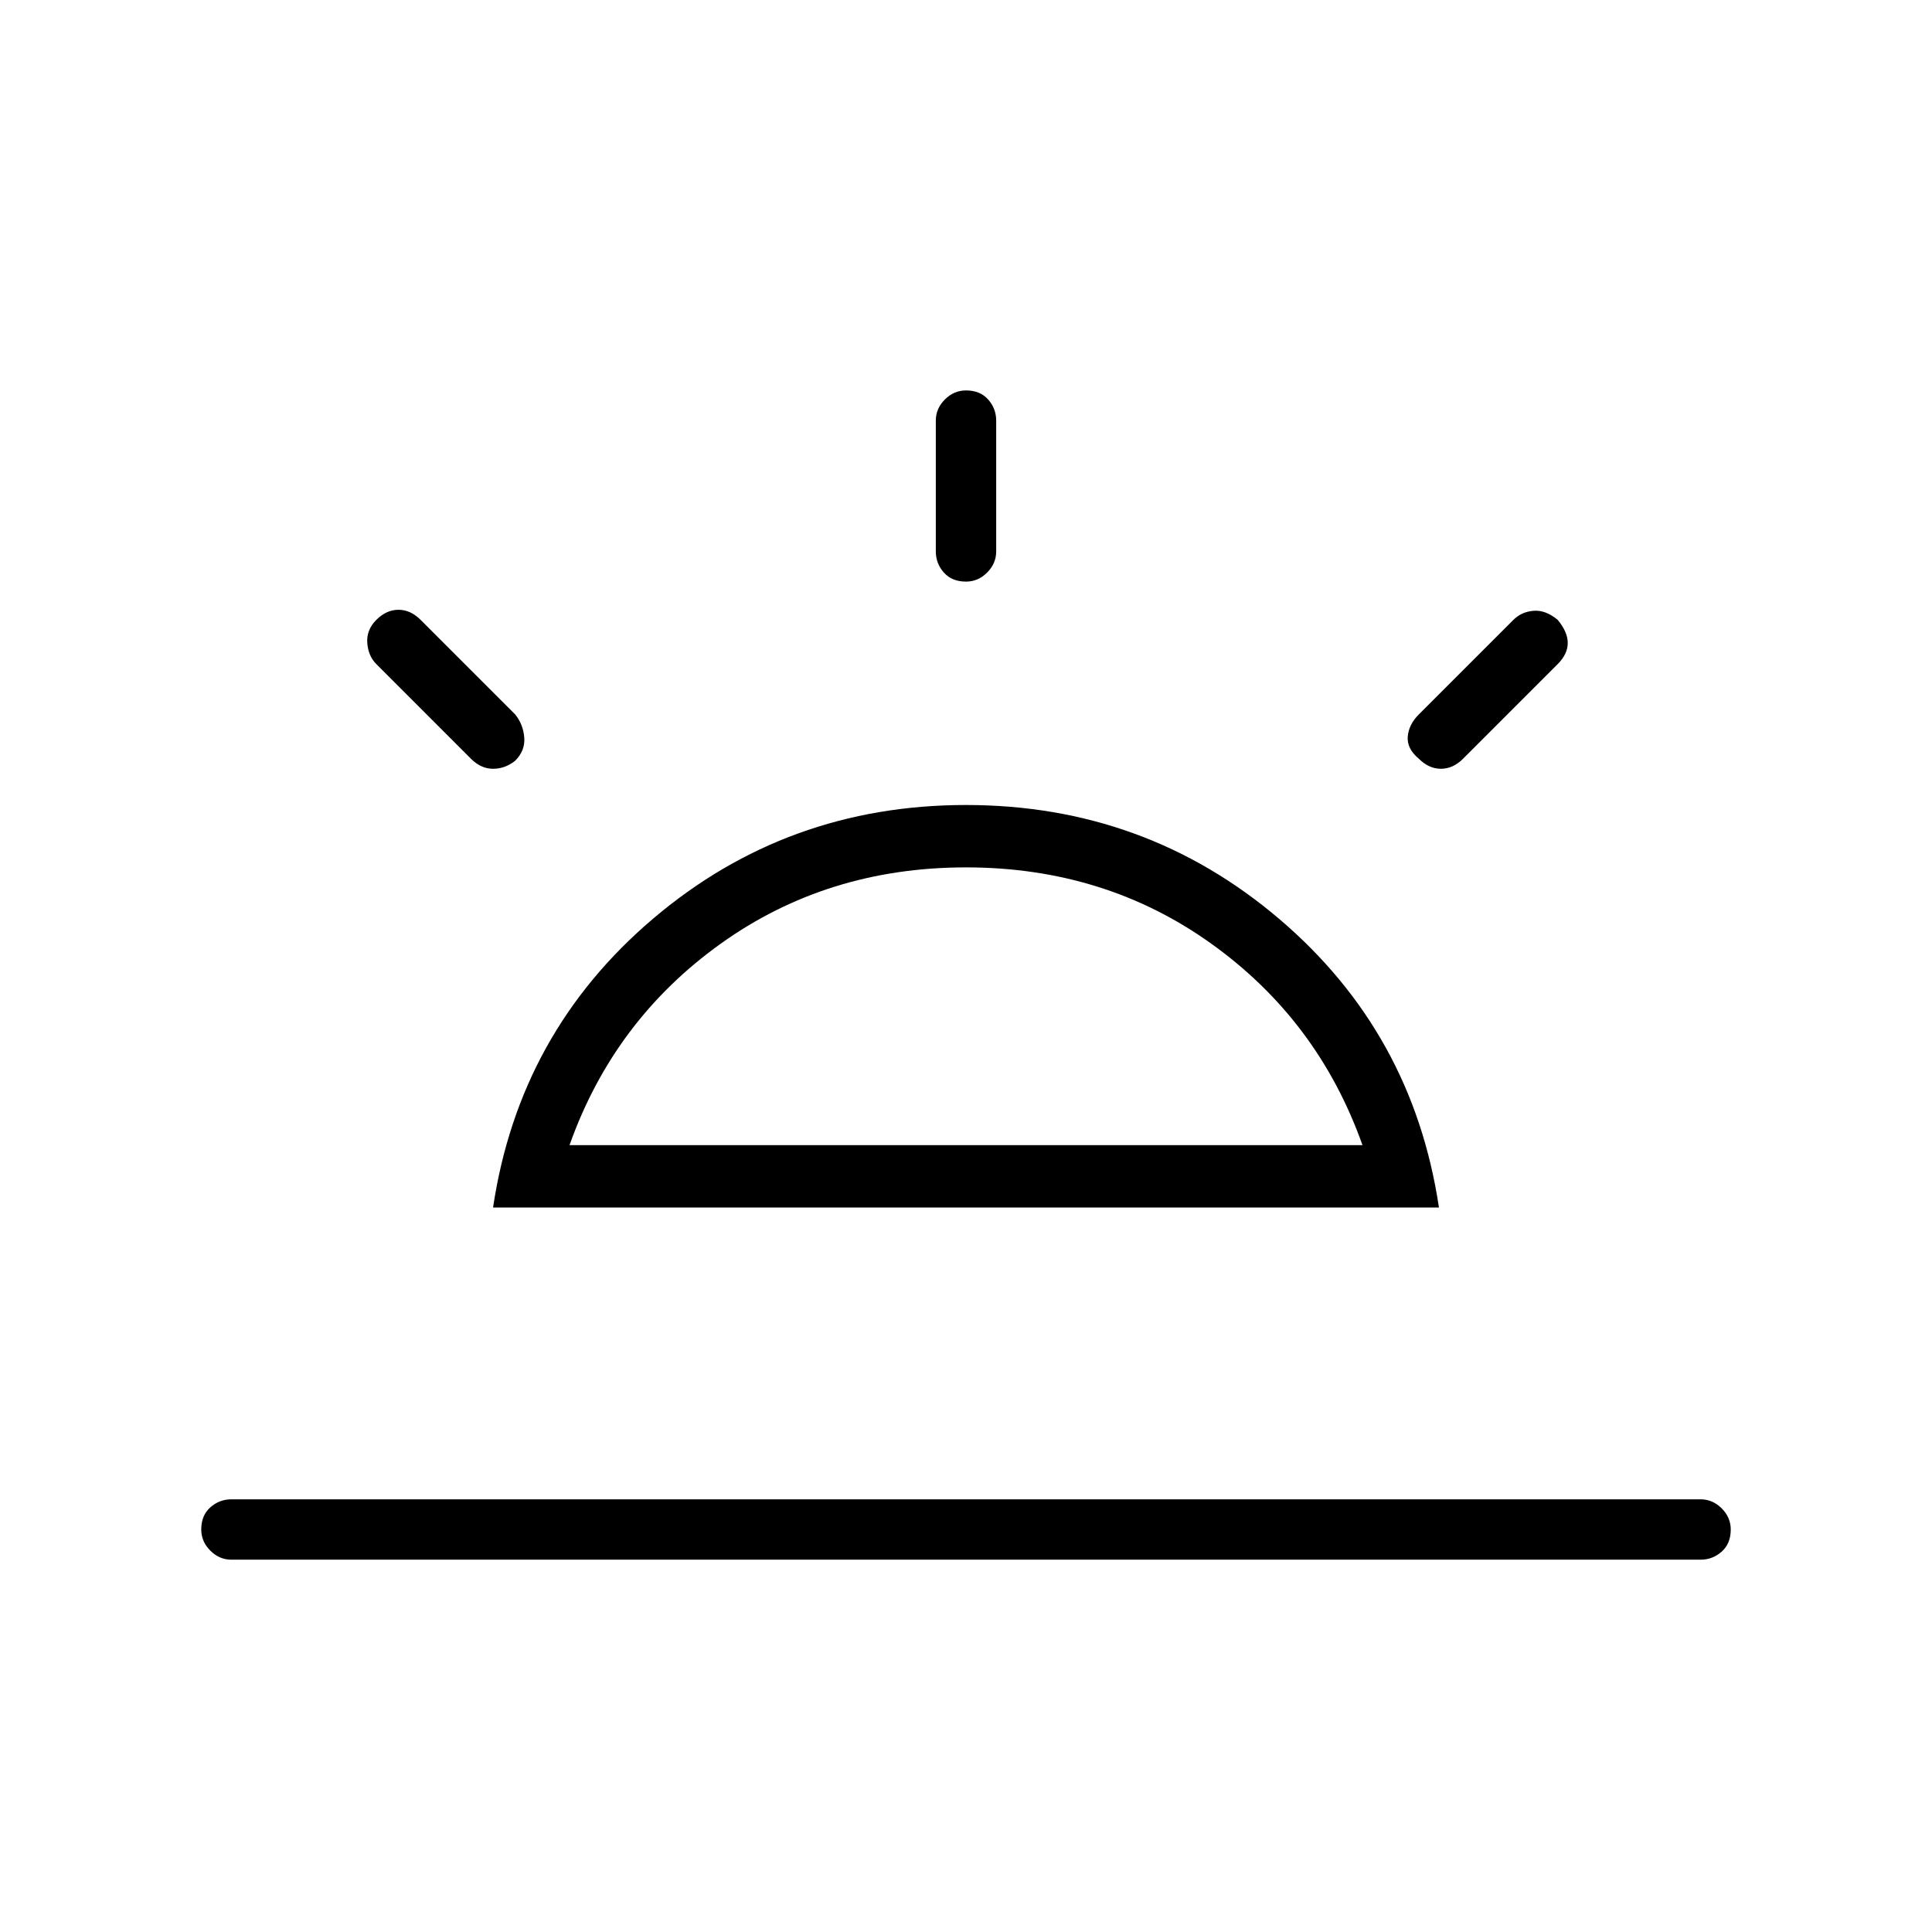 <svg xmlns="http://www.w3.org/2000/svg" width="48" height="48"><path d="M38.7 15.4q.25.3.25.575 0 .275-.25.525l-2.35 2.35q-.25.25-.55.25-.3 0-.55-.25-.3-.25-.275-.55.025-.3.275-.55l2.35-2.35q.2-.2.5-.225.3-.025.6.225zM5.75 38.75q-.3 0-.525-.225Q5 38.3 5 38q0-.35.225-.55.225-.2.525-.2h36.5q.3 0 .525.225Q43 37.7 43 38q0 .35-.225.55-.225.2-.525.2zM24 9.7q.35 0 .55.225.2.225.2.525v3.25q0 .3-.225.525-.225.225-.525.225-.35 0-.55-.225-.2-.225-.2-.525v-3.25q0-.3.225-.525Q23.7 9.7 24 9.7zM9.35 15.4q.25-.25.55-.25.3 0 .55.25l2.35 2.35q.2.25.225.575.025.325-.225.575-.25.2-.55.2-.3 0-.55-.25L9.35 16.5q-.2-.2-.225-.525-.025-.325.225-.575zm4.8 13.05h19.7q-1.1-3.1-3.75-5t-6.1-1.9q-3.45 0-6.1 1.9-2.65 1.9-3.75 5zM12.25 30q.65-4.35 3.975-7.175T24 20q4.45 0 7.775 2.825T35.75 30zM24 28.45z"/></svg>